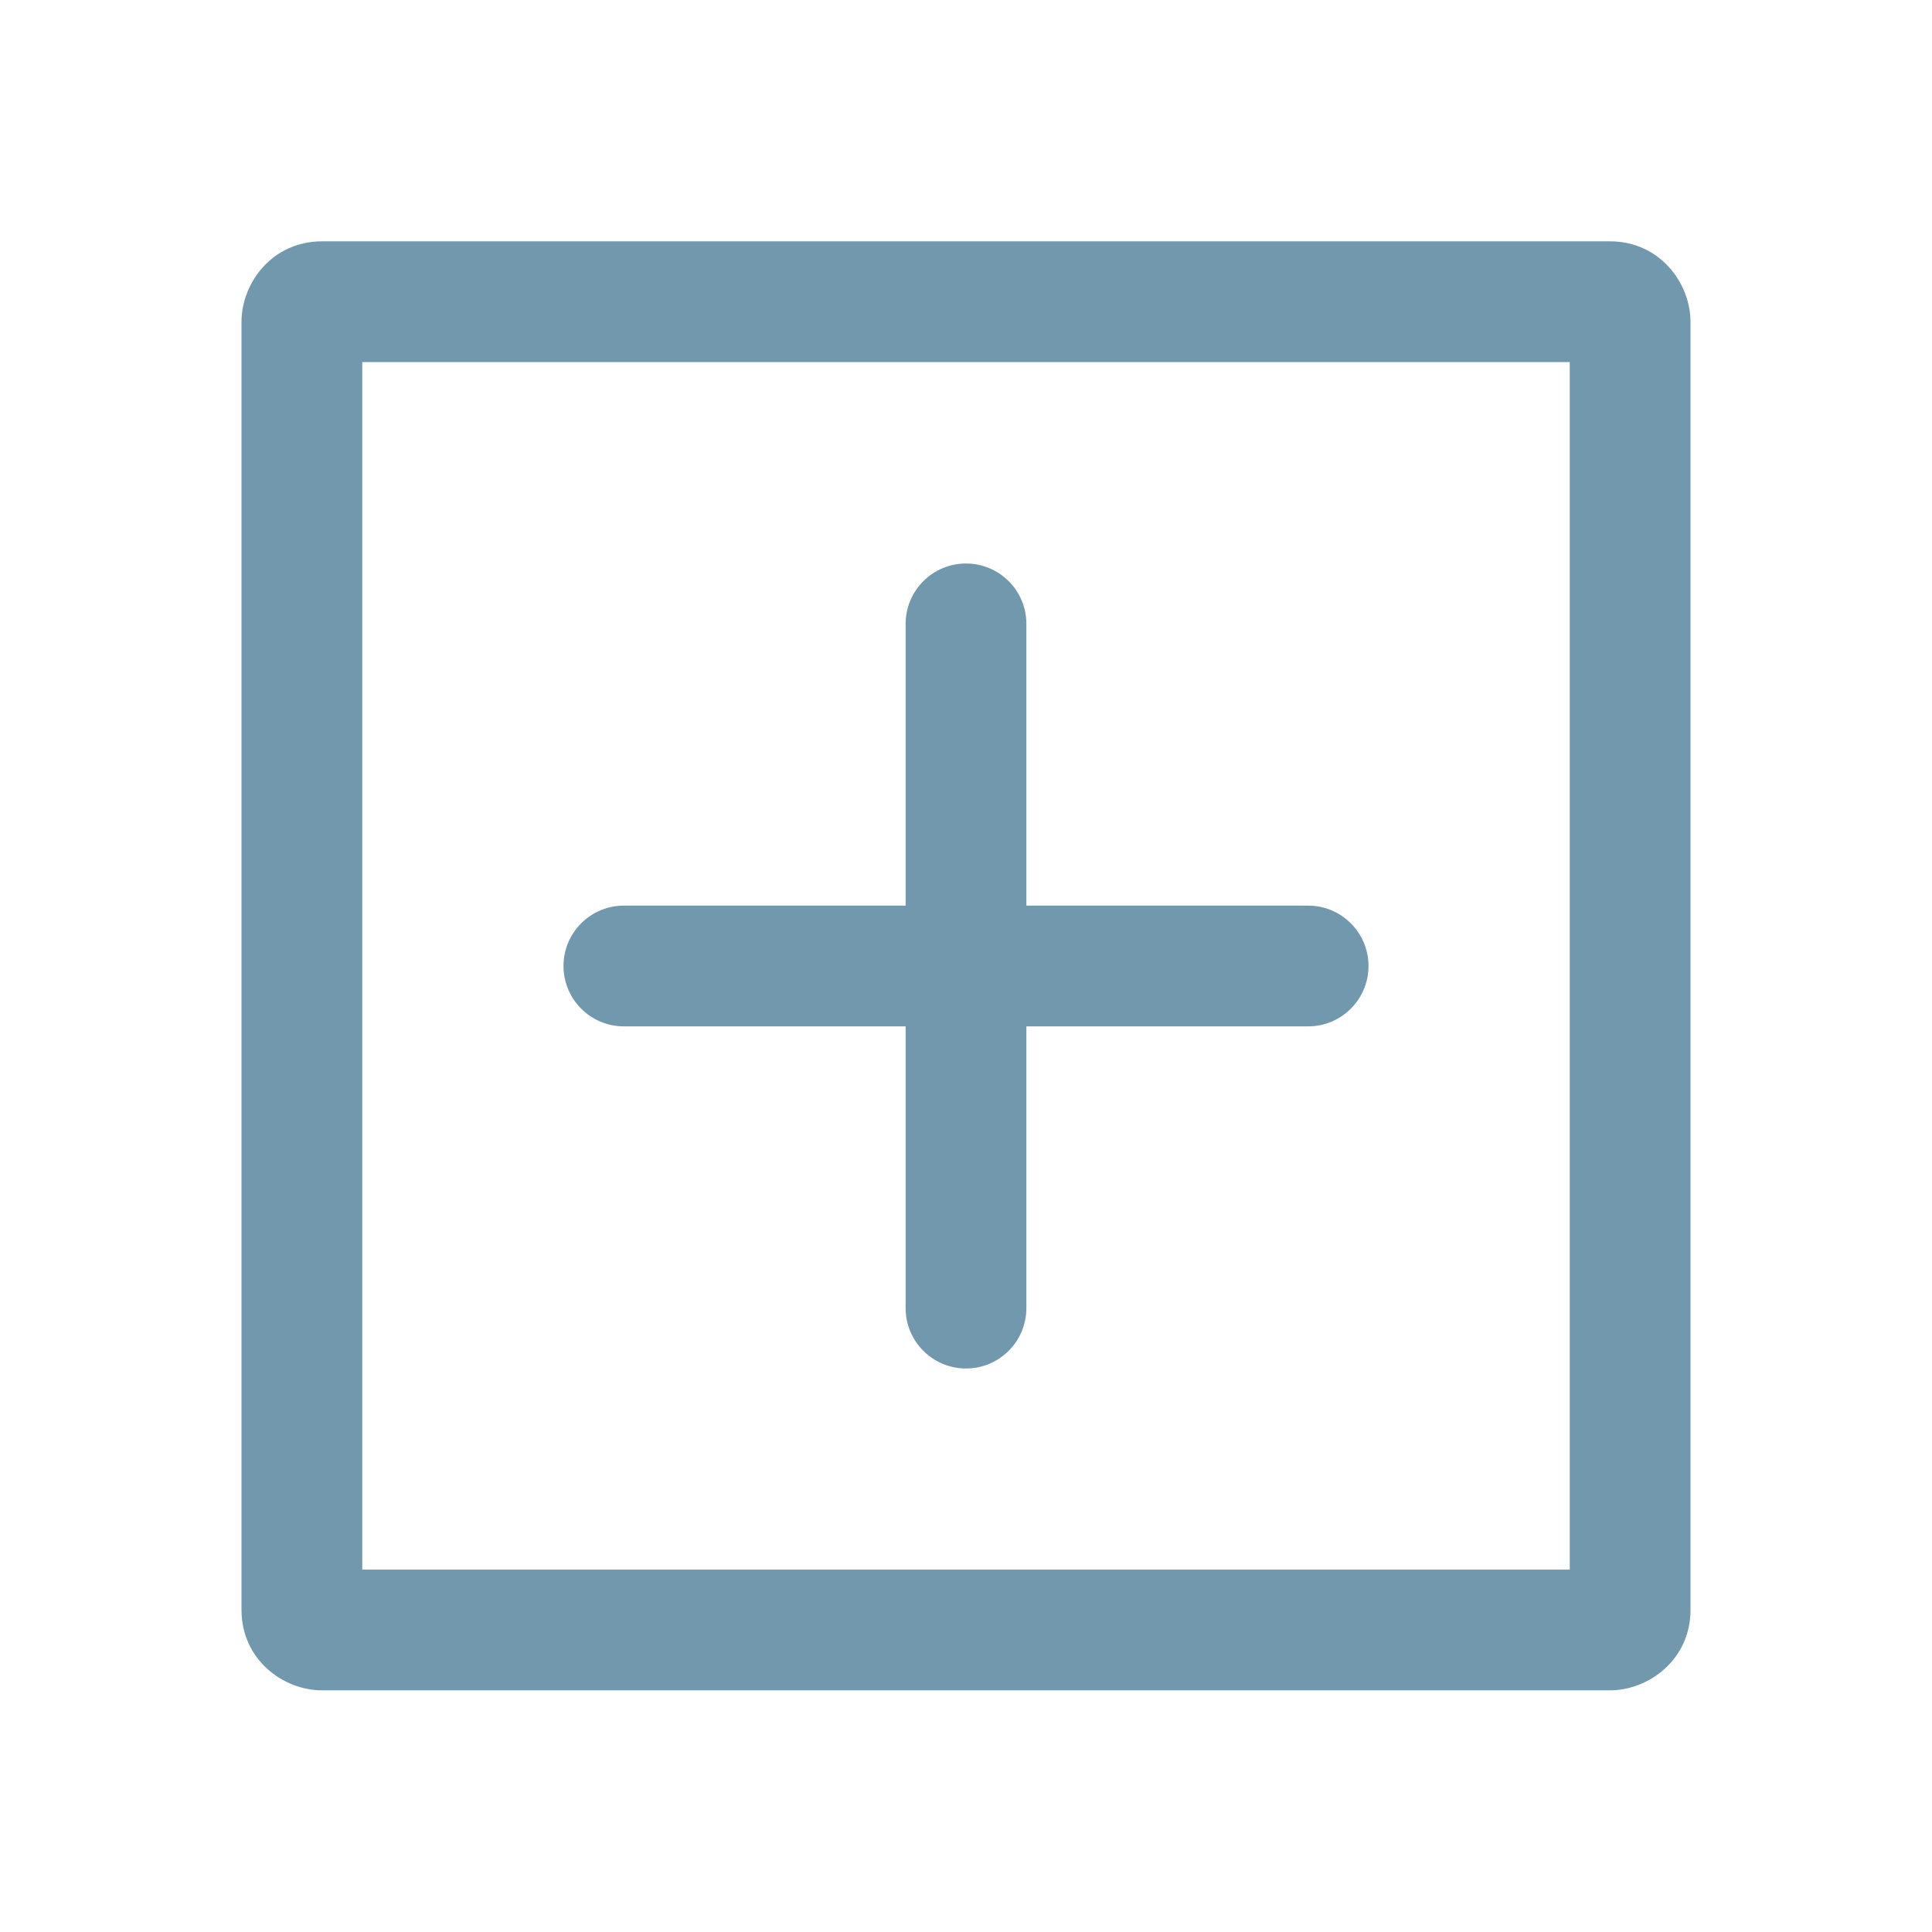 <svg clip-rule="evenodd" fill-rule="evenodd" stroke-linejoin="round" stroke-miterlimit="2" viewBox="0 0 24 24" xmlns="http://www.w3.org/2000/svg"><path fill="rgb(114, 152, 173)" d="m21 3.998c0-.478-.379-1-1-1h-16c-.62 0-1 .519-1 1v16c0 .621.52 1 1 1h16c.478 0 1-.379 1-1zm-16.5.5h15v15h-15zm6.75 6.752h-3.5c-.414 0-.75.336-.75.75s.336.75.75.75h3.5v3.5c0 .414.336.75.75.75s.75-.336.75-.75v-3.5h3.5c.414 0 .75-.336.75-.75s-.336-.75-.75-.75h-3.5v-3.5c0-.414-.336-.75-.75-.75s-.75.336-.75.75z" fill-rule="nonzero"/></svg>